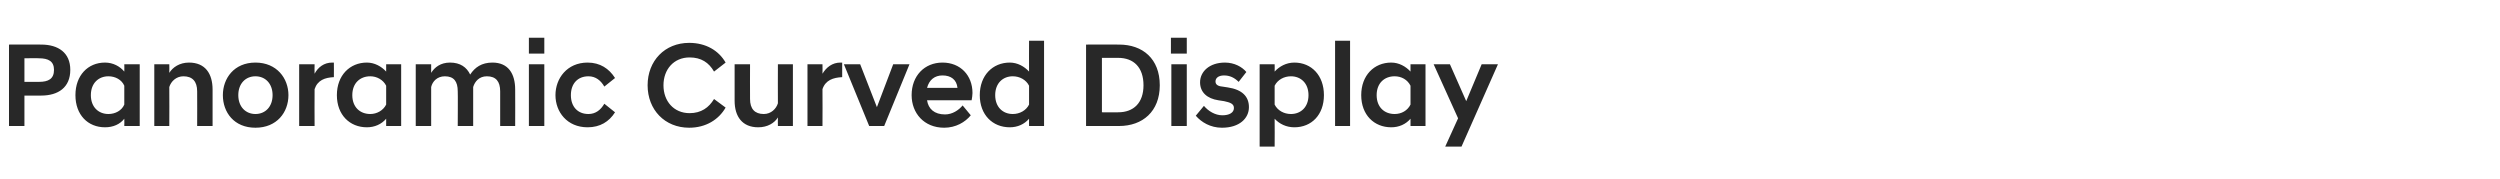 <?xml version="1.0" standalone="no"?><!DOCTYPE svg PUBLIC "-//W3C//DTD SVG 1.1//EN" "http://www.w3.org/Graphics/SVG/1.1/DTD/svg11.dtd"><svg xmlns="http://www.w3.org/2000/svg" version="1.1" width="583.3px" height="41.8px" viewBox="0 -7 583.3 41.8" style="top:-7px"><desc>텍스트A</desc><defs/><g id="Polygon181627"><path d="m2.1 3.4s7.48-.04 7.5 0c4 0 6.8 1.9 6.8 5.9c0 4.1-2.8 6-6.8 6H5.7v7.1H2.1v-19zm7 8.7c2.2 0 3.5-.7 3.5-2.8c0-2-1.3-2.7-3.5-2.7c.03-.05-3.4 0-3.4 0v5.5h3.4zM29 20.7c-1 1.3-2.6 2-4.5 2c-4 0-6.9-2.9-6.9-7.5c0-4.6 2.9-7.6 6.9-7.6c1.9 0 3.5.9 4.5 2.1c.04-.04 0-1.7 0-1.7h3.6v14.4H29s.04-1.65 0-1.7zm0-3.3V13c-.6-1.4-2.1-2.2-3.7-2.2c-2.3 0-4.1 1.6-4.1 4.4c0 2.8 1.8 4.4 4.1 4.4c1.6 0 3.1-.8 3.7-2.2zM36 8h3.5s.04 2 0 2c.8-1.3 2.4-2.4 4.6-2.4c3.8 0 5.5 2.6 5.5 6.3c-.01.02 0 8.5 0 8.5H46s.03-8.09 0-8.1c0-2.3-1.1-3.5-3.2-3.5c-1.7 0-2.9 1.2-3.3 2.5c.04.03 0 9.1 0 9.1H36V8zm16 7.2c0-3.9 2.6-7.6 7.6-7.6c5 0 7.7 3.7 7.7 7.6c0 4-2.7 7.6-7.7 7.6c-5 0-7.6-3.6-7.6-7.6zm3.6 0c0 2.7 1.7 4.4 4 4.4c2.3 0 4-1.7 4-4.4c0-2.7-1.7-4.4-4-4.4c-2.3 0-4 1.7-4 4.4zM69.8 8h3.6s-.04 2.22 0 2.2c.8-1.5 2.2-2.6 4.1-2.6c0 .04.4 0 .4 0c0 0 .02 3.43 0 3.4c-2.1.1-3.8.7-4.5 2.8c-.04.03 0 8.6 0 8.6h-3.6V8zm20.3 12.7c-1.1 1.3-2.7 2-4.5 2c-4 0-7-2.9-7-7.5c0-4.6 3-7.6 7-7.6c1.8 0 3.4.9 4.5 2.1c-.02-.04 0-1.7 0-1.7h3.5v14.4h-3.5s-.02-1.65 0-1.7zm0-3.3V13c-.7-1.4-2.2-2.2-3.7-2.2c-2.4 0-4.2 1.6-4.2 4.4c0 2.8 1.8 4.4 4.2 4.4c1.5 0 3-.8 3.7-2.2zm26.6-3.1c0-2.3-1-3.5-3.1-3.5c-1.8 0-2.8 1.2-3.2 2.5v9.1h-3.6s.05-8.09 0-8.1c0-2.3-.9-3.5-3-3.5c-1.8 0-2.9 1.2-3.2 2.5c-.02.03 0 9.1 0 9.1H97V8h3.6s-.02 2 0 2c.8-1.3 2.2-2.4 4.4-2.4c2.4 0 3.9 1.1 4.7 2.8c1.1-1.7 2.7-2.8 5.2-2.8c3.7 0 5.3 2.6 5.3 6.3c.03.02 0 8.5 0 8.5h-3.5s-.02-8.09 0-8.1zm6.7-6.3h3.6v14.4h-3.6V8zm0-6.2h3.6v3.7h-3.6V1.8zm6.2 13.4c0-3.9 2.7-7.6 7.5-7.6c2.9 0 5 1.4 6.4 3.6l-2.5 2c-.8-1.4-2-2.4-3.7-2.4c-2.5 0-4.1 1.7-4.1 4.4c0 2.7 1.6 4.4 4.1 4.4c1.7 0 2.9-1 3.7-2.4l2.5 2c-1.4 2.2-3.5 3.5-6.4 3.5c-4.8 0-7.5-3.6-7.5-7.5zm21.5-2.3c0-5.7 4-9.9 9.7-9.9c3.9 0 6.9 1.8 8.5 4.6l-2.7 2.1c-1.2-2.1-3-3.3-5.7-3.3c-3.7 0-6.1 2.8-6.1 6.5c0 3.7 2.4 6.5 6.1 6.5c2.7 0 4.5-1.3 5.7-3.3l2.7 2c-1.6 2.8-4.6 4.7-8.5 4.7c-5.7 0-9.7-4.2-9.7-9.9zm33.9 9.5h-3.5s-.03-2.02 0-2c-.8 1.3-2.4 2.3-4.6 2.3c-3.7 0-5.5-2.5-5.5-6.2c.01-.04 0-8.5 0-8.5h3.6s-.03 8.07 0 8.1c0 2.3 1.1 3.5 3.2 3.5c1.7 0 2.9-1.2 3.3-2.5c-.03-.05 0-9.1 0-9.1h3.5v14.4zM188.4 8h3.5s.04 2.22 0 2.2c.9-1.5 2.3-2.6 4.2-2.6c-.02.04.4 0 .4 0v3.4c-2.1.1-3.9.7-4.6 2.8c.04.03 0 8.6 0 8.6h-3.5V8zm8.5 0h3.8l3.9 10l3.8-10h3.8l-5.9 14.4h-3.5L196.9 8zm15.8 7.2c0-4.5 3-7.6 7.2-7.6c4.2 0 7 3 7 7.1c0 .5-.1 1.1-.2 1.7h-10.4c.3 2 1.7 3.3 4.2 3.3c1.7 0 3.2-1 4.1-2.1l1.9 2.3c-1.3 1.6-3.5 2.9-6.2 2.9c-4.7 0-7.6-3.4-7.6-7.6zm3.6-1.7h7.1c-.2-1.9-1.5-2.9-3.5-2.9c-1.8 0-3.1 1-3.6 2.9zm23.8 7.2c-1.1 1.3-2.7 2-4.5 2c-4 0-7-2.9-7-7.5c0-4.6 3-7.6 7-7.6c1.8 0 3.4.9 4.5 2.1c-.03-.04 0-7.2 0-7.2h3.5v19.9h-3.5s-.03-1.65 0-1.7zm0-3.3V13c-.7-1.4-2.2-2.2-3.8-2.2c-2.3 0-4.1 1.6-4.1 4.4c0 2.8 1.8 4.4 4.1 4.4c1.6 0 3.1-.8 3.8-2.2zm13.3-14s7.72-.04 7.7 0c5.5 0 9.5 3.3 9.5 9.5c0 6.1-4 9.5-9.5 9.5h-7.7v-19zm3.7 3.1v12.7s3.83.04 3.8 0c3.6 0 5.9-2.2 5.9-6.3c0-4.2-2.3-6.4-5.9-6.4c.03.02-3.8 0-3.8 0zM273.3 8h3.6v14.4h-3.6V8zm-.1-6.2h3.7v3.7h-3.7V1.8zM279 20l1.9-2.3c1 1.2 2.6 2.2 4.3 2.2c1.6 0 2.7-.6 2.7-1.7c0-1-.9-1.3-2.3-1.6l-1.3-.2c-2.7-.4-4.3-1.9-4.3-4.2c0-2.5 2.2-4.6 5.8-4.6c2.2 0 4 1 5 2.2l-1.8 2.3c-1-1-2.1-1.5-3.4-1.5c-1.3 0-2 .6-2 1.4c0 .7.5 1.1 1.6 1.2l1.3.2c3.3.5 4.9 2.1 4.9 4.6c0 2.6-2.2 4.8-6.3 4.8c-2.7 0-4.8-1.3-6.1-2.8zm14.9-12h3.5s.04 1.69 0 1.7c1.1-1.2 2.7-2.1 4.6-2.1c4 0 6.9 3 6.9 7.6c0 4.6-2.9 7.5-6.9 7.5c-1.9 0-3.5-.8-4.6-2c.04.02 0 6.5 0 6.5h-3.5V8zm11.4 7.2c0-2.8-1.8-4.4-4.1-4.4c-1.6 0-3.1.8-3.8 2.2v4.4c.7 1.4 2.2 2.2 3.8 2.2c2.3 0 4.1-1.6 4.1-4.4zm6.2-12.7h3.5v19.9h-3.5V2.5zm17.6 18.2c-1.1 1.3-2.7 2-4.5 2c-4 0-7-2.9-7-7.5c0-4.6 3-7.6 7-7.6c1.8 0 3.4.9 4.5 2.1c-.02-.04 0-1.7 0-1.7h3.5v14.4h-3.5s-.02-1.65 0-1.7zm0-3.3V13c-.7-1.4-2.1-2.2-3.7-2.2c-2.4 0-4.2 1.6-4.2 4.4c0 2.8 1.8 4.4 4.2 4.4c1.6 0 3-.8 3.7-2.2zm11.1 3.2L334.5 8h3.8l3.8 8.6l3.6-8.6h3.8L341 27.2h-3.8l3-6.6z" stroke="none" fill="#282828"/></g></svg>